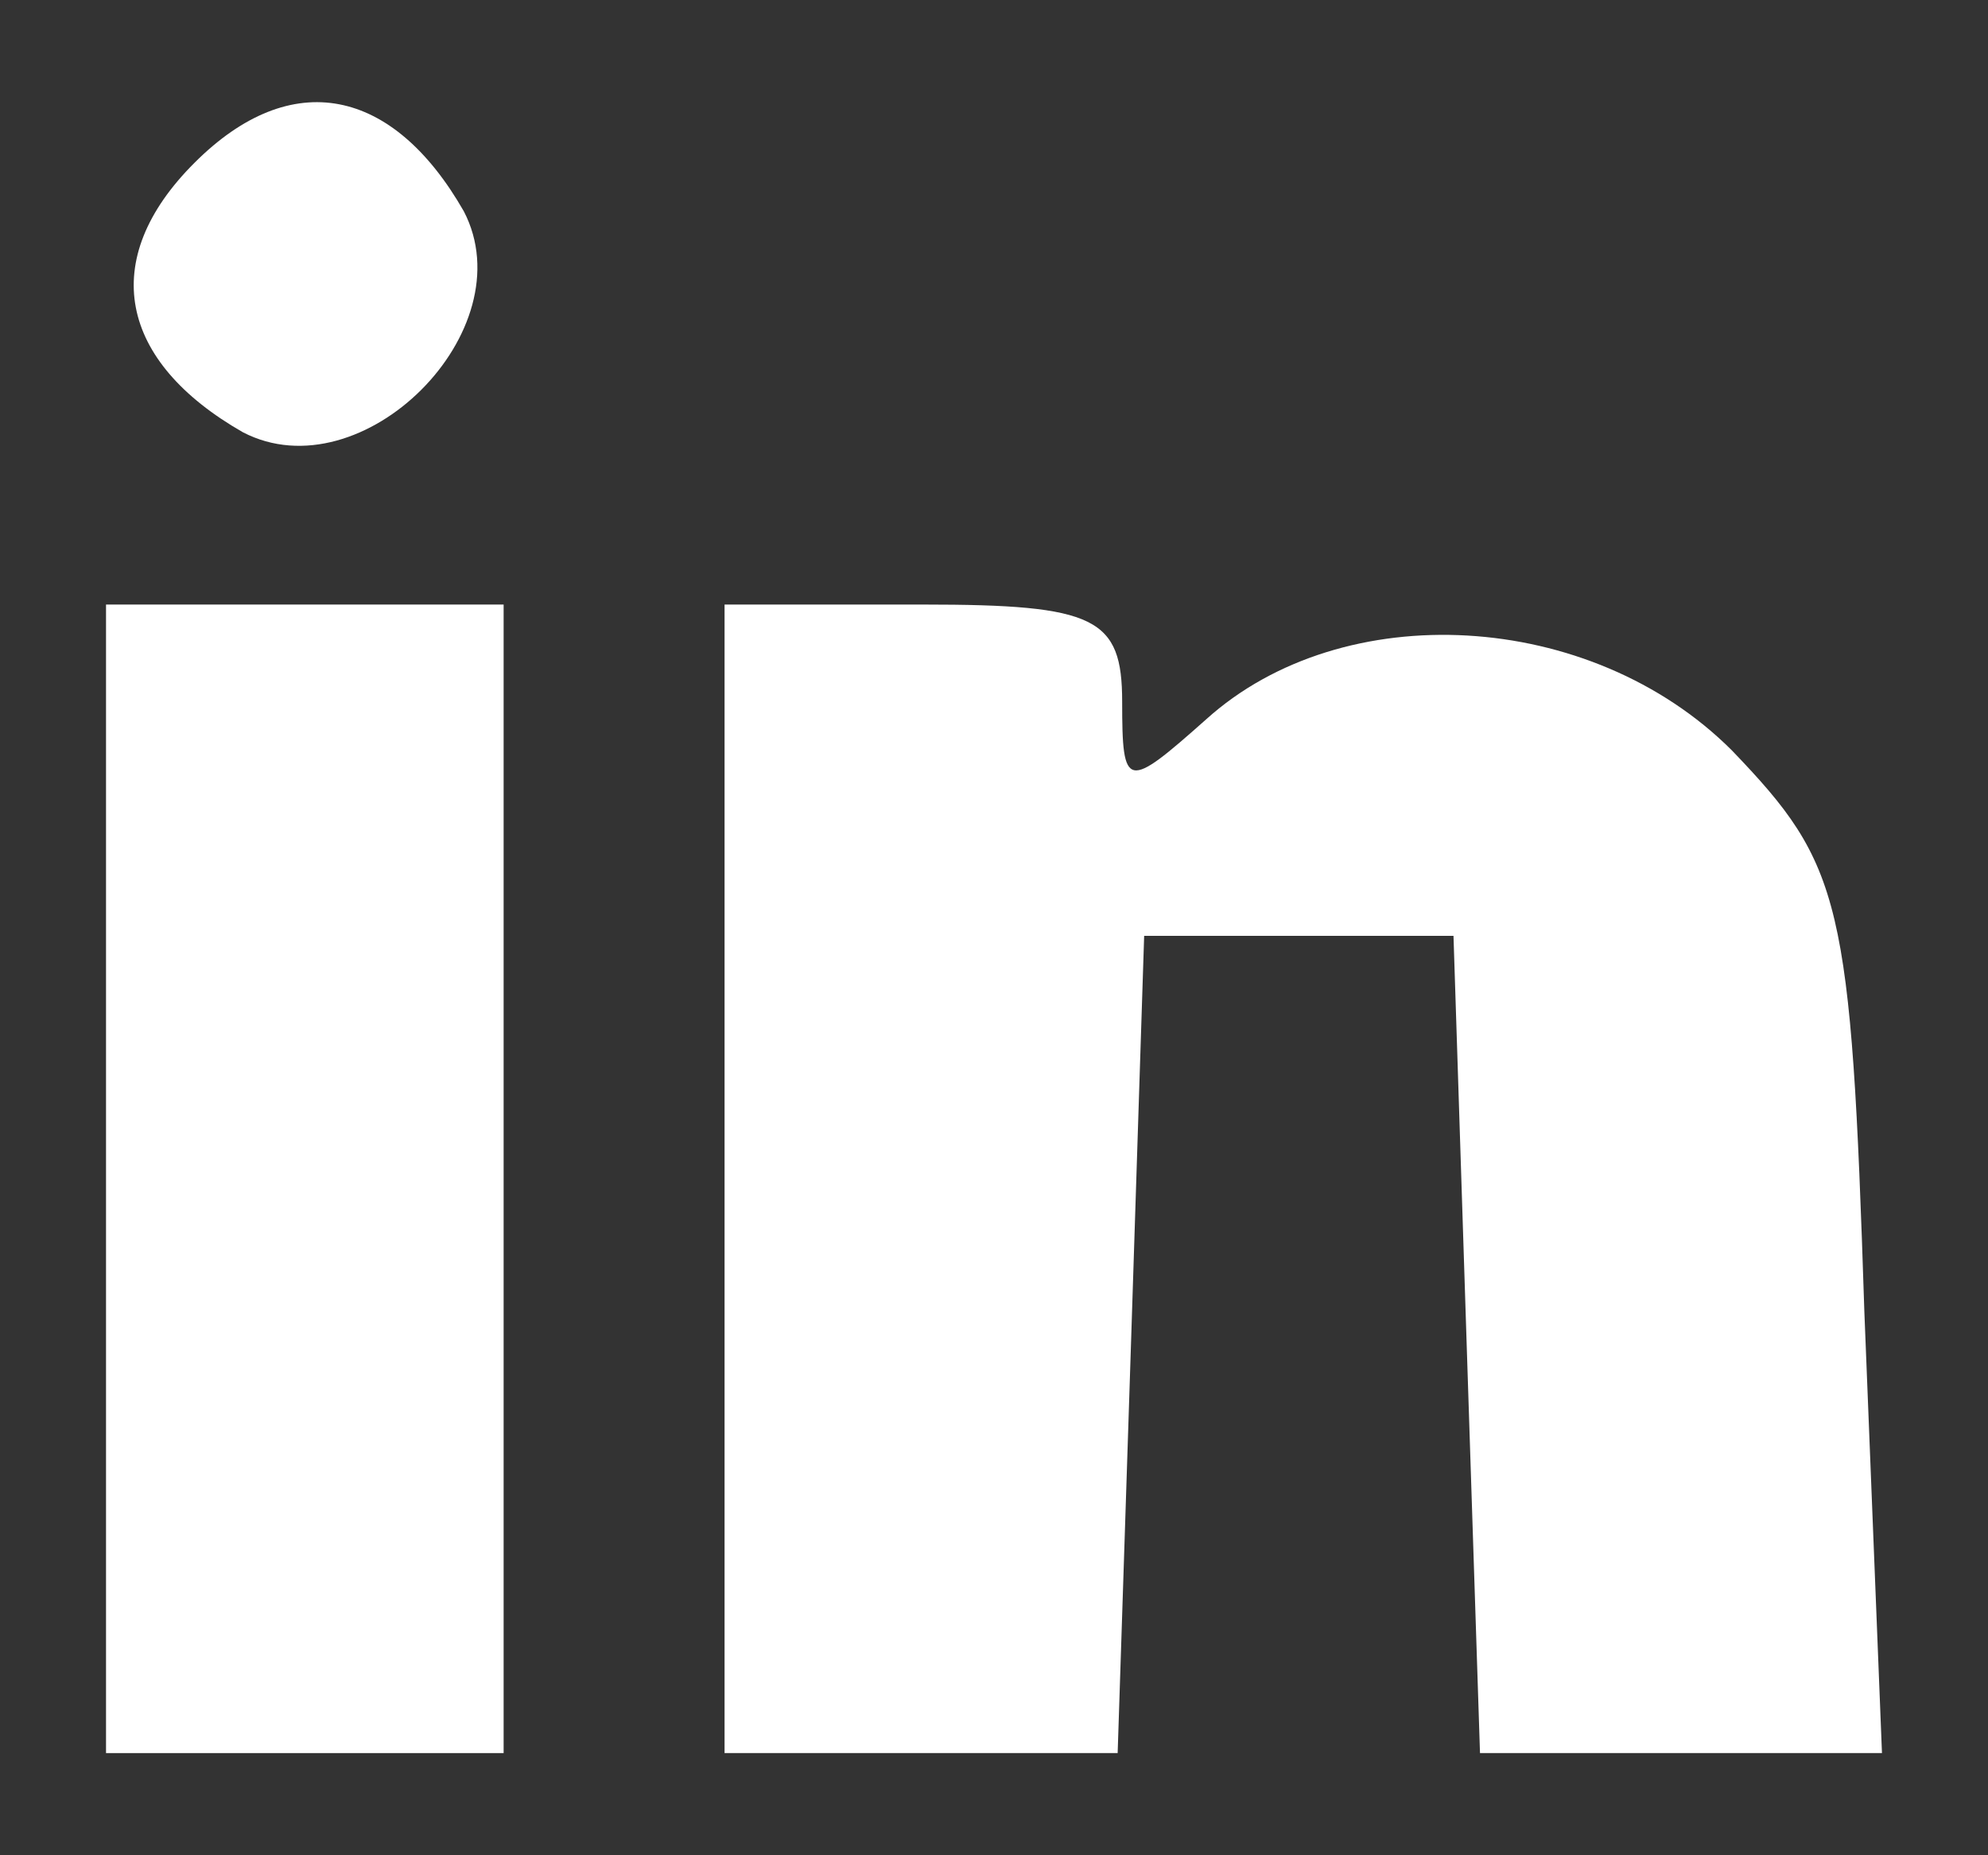 <svg width="15" height="14" viewBox="0 0 15 14" fill="none" xmlns="http://www.w3.org/2000/svg">
<rect x="0" y="0" width="15" height="14" fill="#333333" stroke="none"/>
<path d="M1.467 1.229C0.733 1.962 0.9 2.729 1.833 3.262C2.733 3.729 3.967 2.495 3.5 1.595C2.967 0.662 2.2 0.495 1.467 1.229Z" fill="white"/>
<path d="M0.8 8.896V13.229H2.3H3.8V8.896V4.562H2.3H0.8V8.896Z" fill="white"/>
<path d="M5.467 8.896V13.229H6.967H8.433L8.533 10.162L8.633 7.062H9.8H10.967L11.067 10.162L11.167 13.229H12.667H14.2L14.067 9.896C13.967 6.796 13.9 6.529 13.067 5.662C12 4.596 10.133 4.496 9.1 5.429C8.5 5.962 8.467 5.962 8.467 5.296C8.467 4.662 8.267 4.562 6.967 4.562H5.467V8.896Z" fill="white"/>
</svg>
